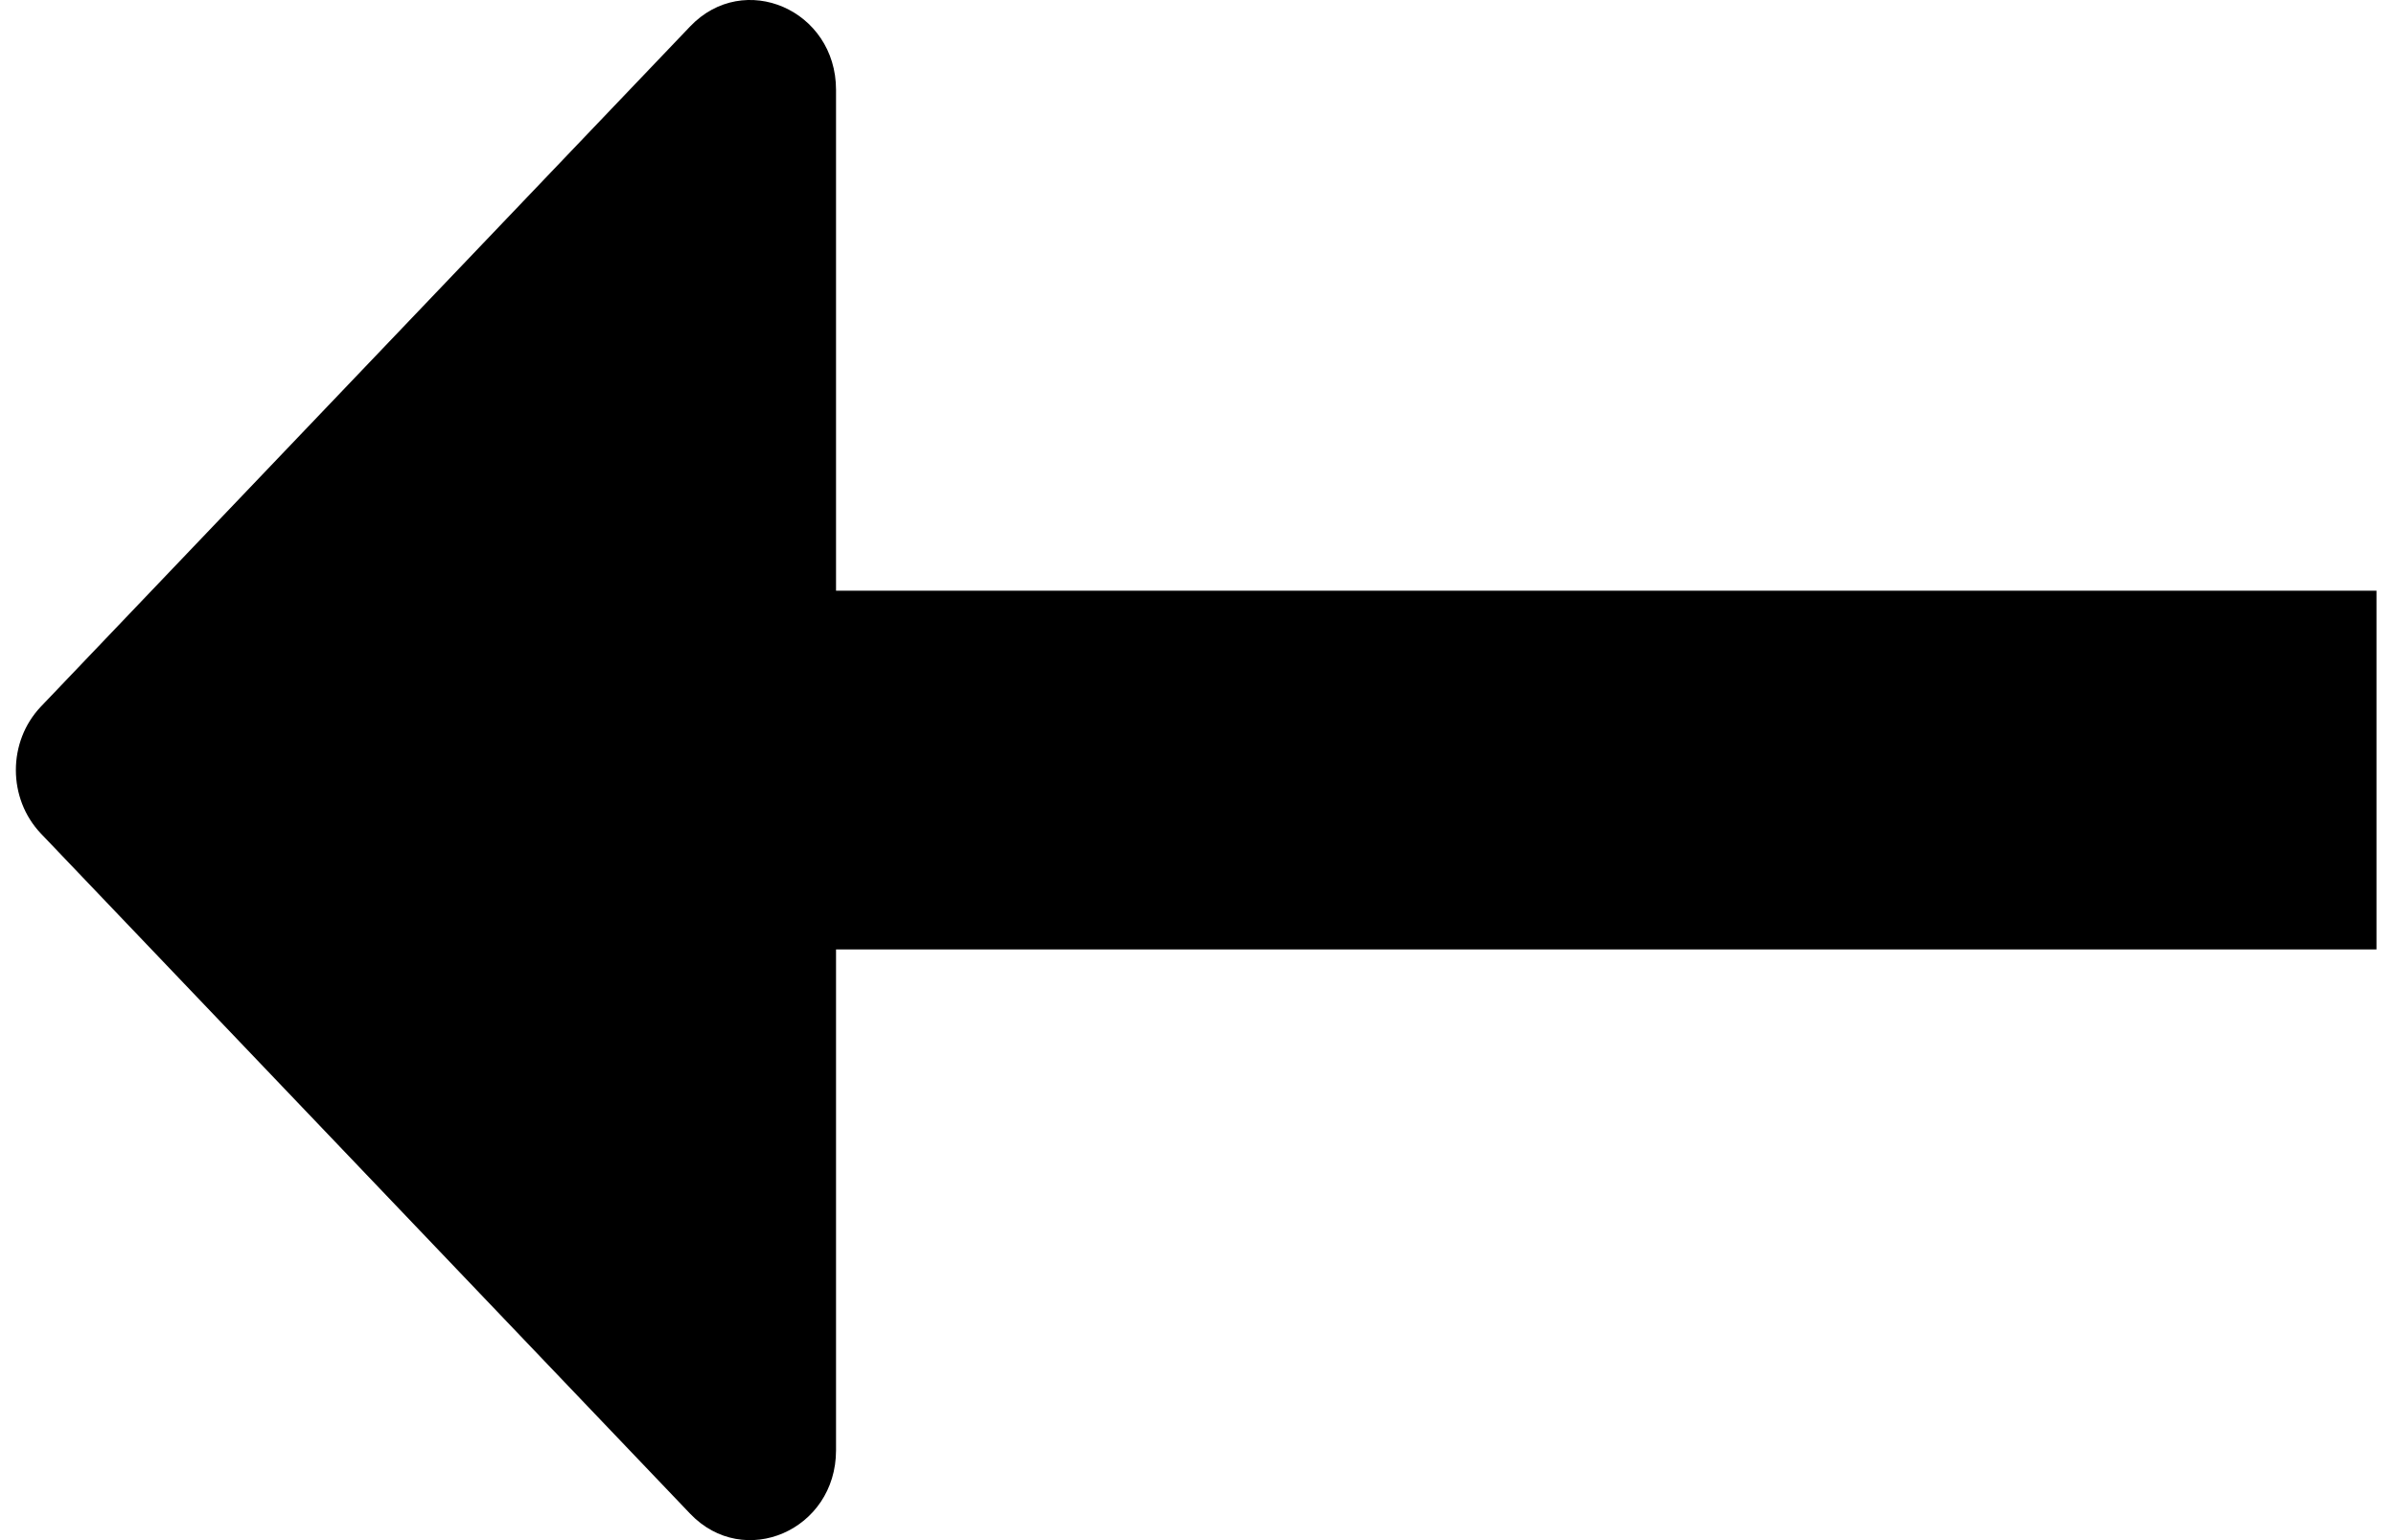 <svg width="14" height="9" viewBox="0 0 14 9" fill="none" xmlns="http://www.w3.org/2000/svg">
<path fill-rule="evenodd" clip-rule="evenodd" d="M4.032 0.155L0.239 4.129C0.044 4.334 0.044 4.666 0.239 4.871L4.032 8.845C4.347 9.176 4.885 8.942 4.885 8.475V5.548H13.886V3.452H4.885V0.525C4.885 0.058 4.347 -0.176 4.032 0.155Z" fill="black"/>
</svg>
